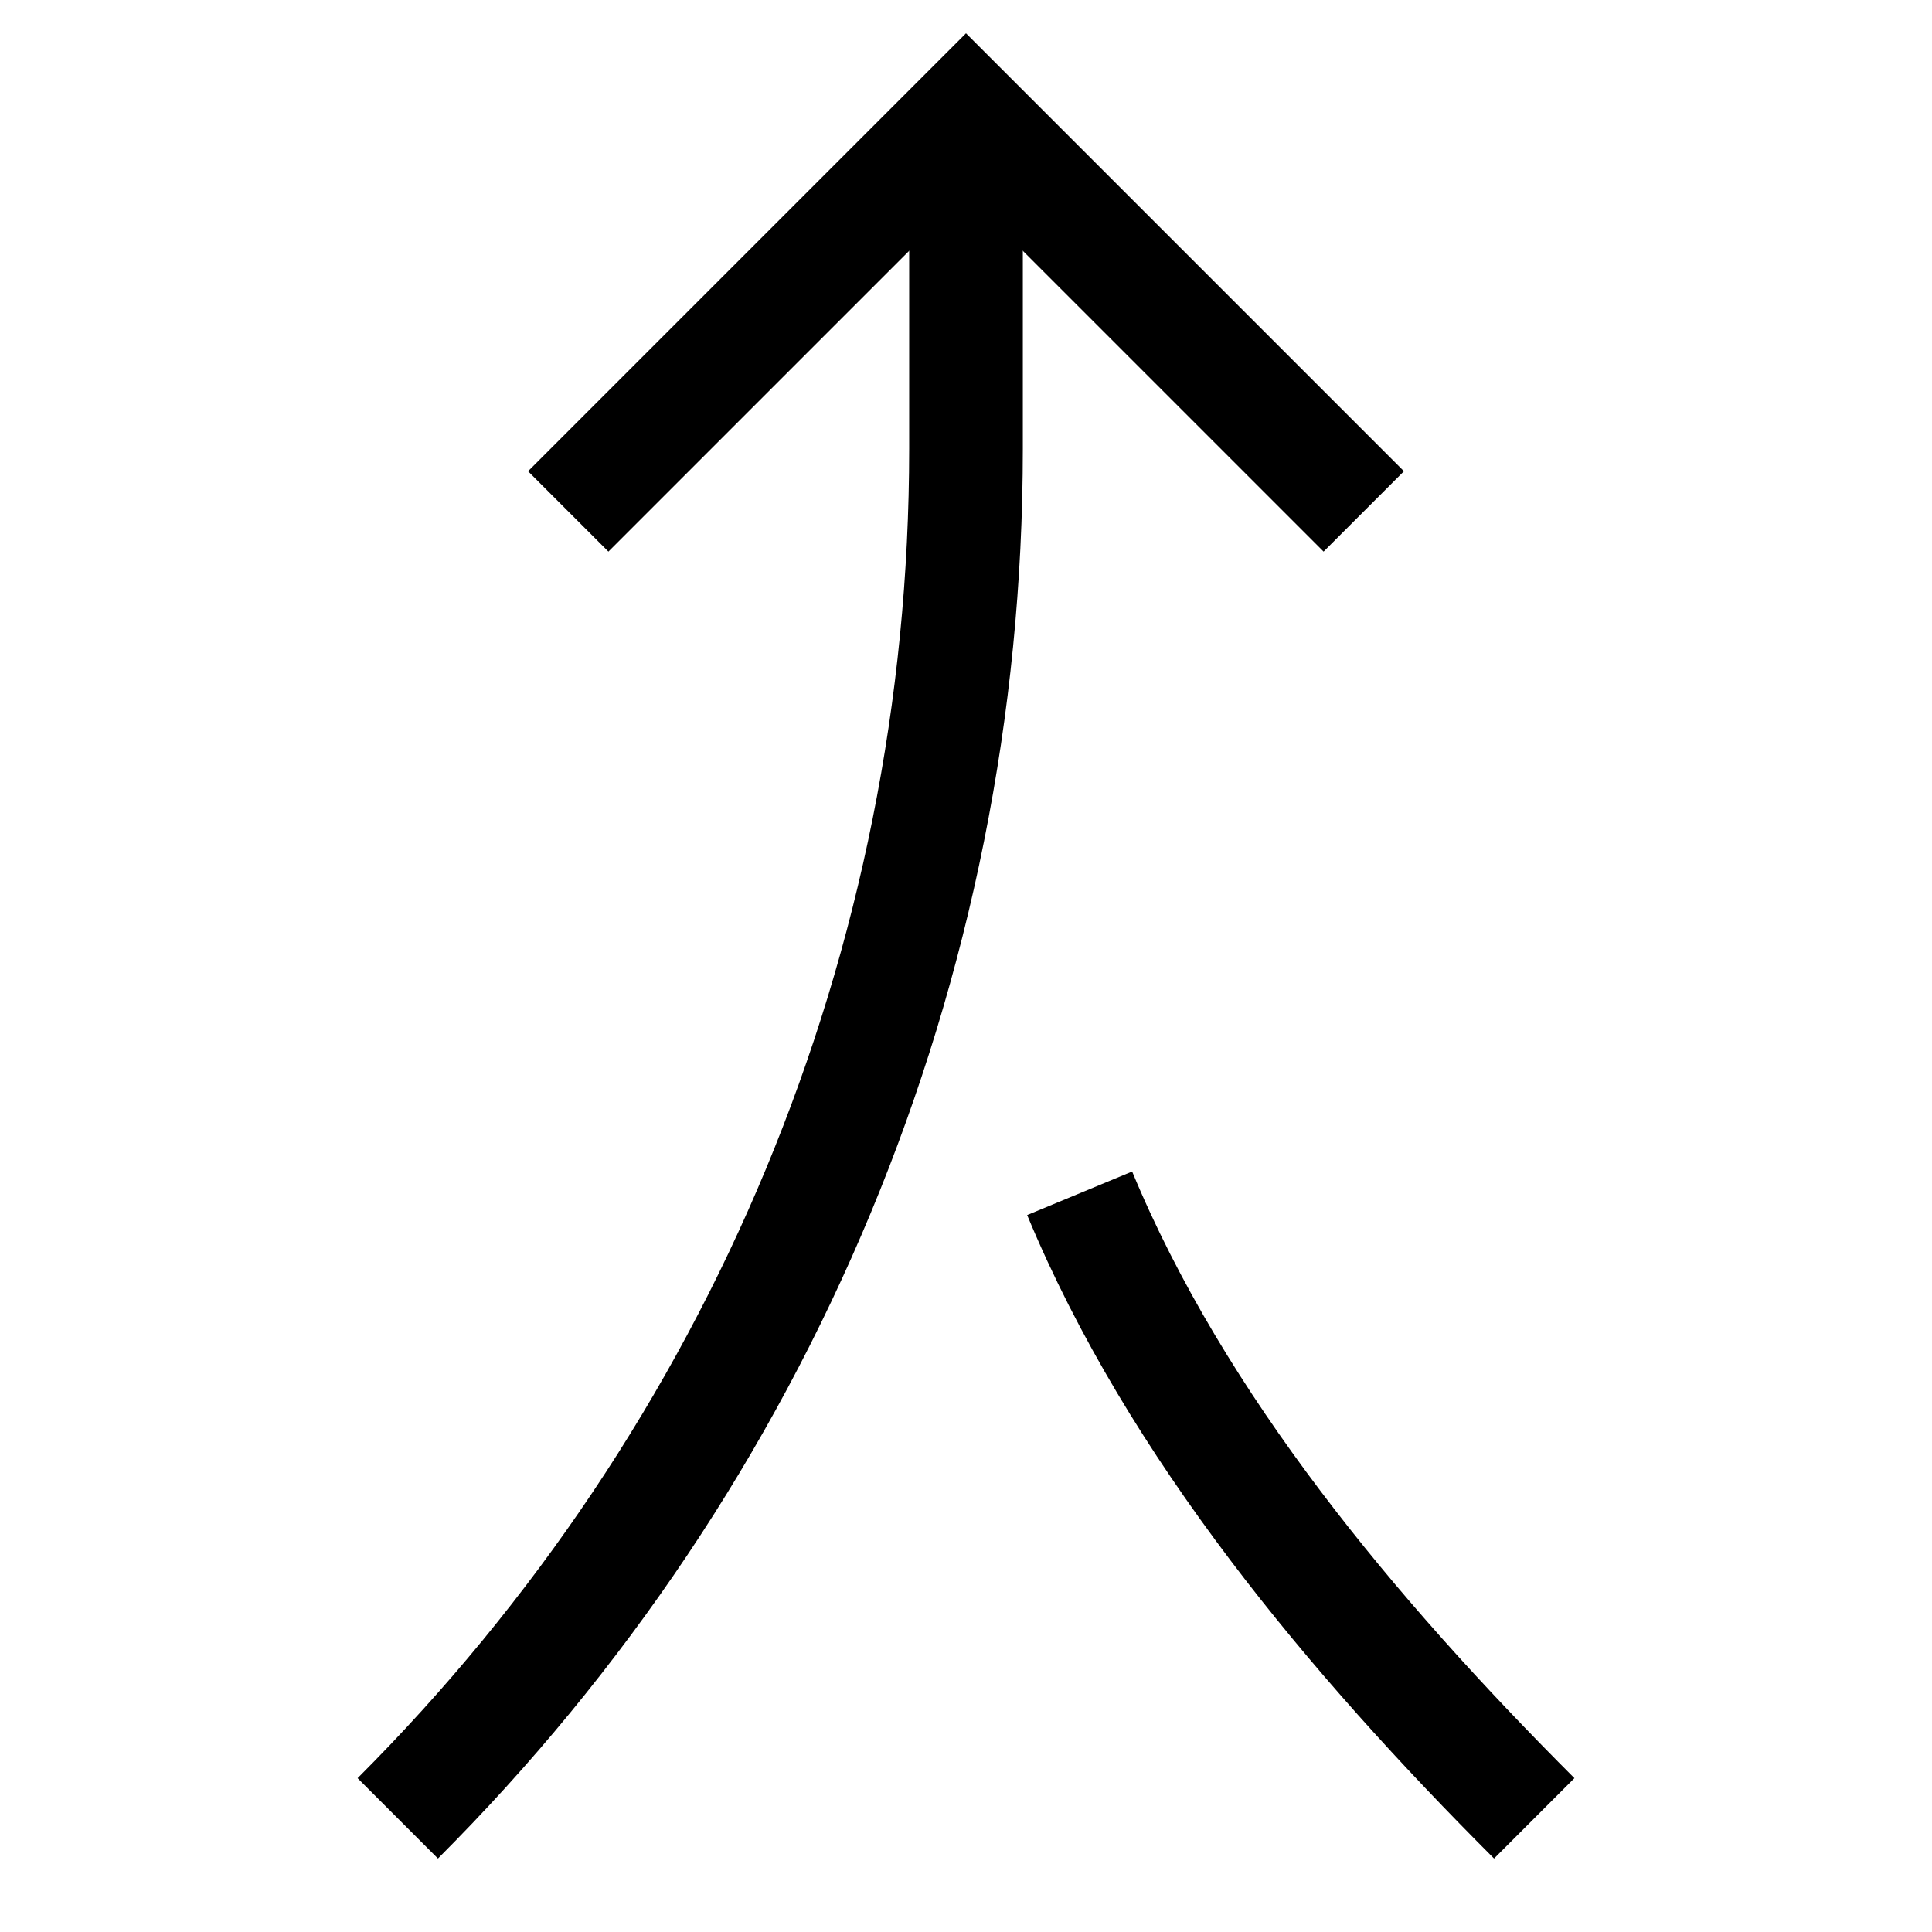 <?xml version="1.0" encoding="utf-8"?>
<!-- Generator: Adobe Illustrator 22.0.1, SVG Export Plug-In . SVG Version: 6.00 Build 0)  -->
<svg version="1.1" id="Layer_1" xmlns="http://www.w3.org/2000/svg" xmlns:xlink="http://www.w3.org/1999/xlink" x="0px" y="0px"
	 viewBox="8 8 34 34" style="enable-background:new 0 0 50 50;" xml:space="preserve">
<style type="text/css">
	.st0_02{fill:none;stroke:#000000;stroke-width:2;stroke-miterlimit:10;}
</style>
<polyline class="st0_02" points="32,17 25,10 18,17 "/>
<path class="st0_02" d="M25,10v5.9c0,9.1-3.6,17.7-10,24.1"/>
<path class="st0_02" d="M27,29c1.7,4.1,4.8,7.8,8,11"/>
</svg>
